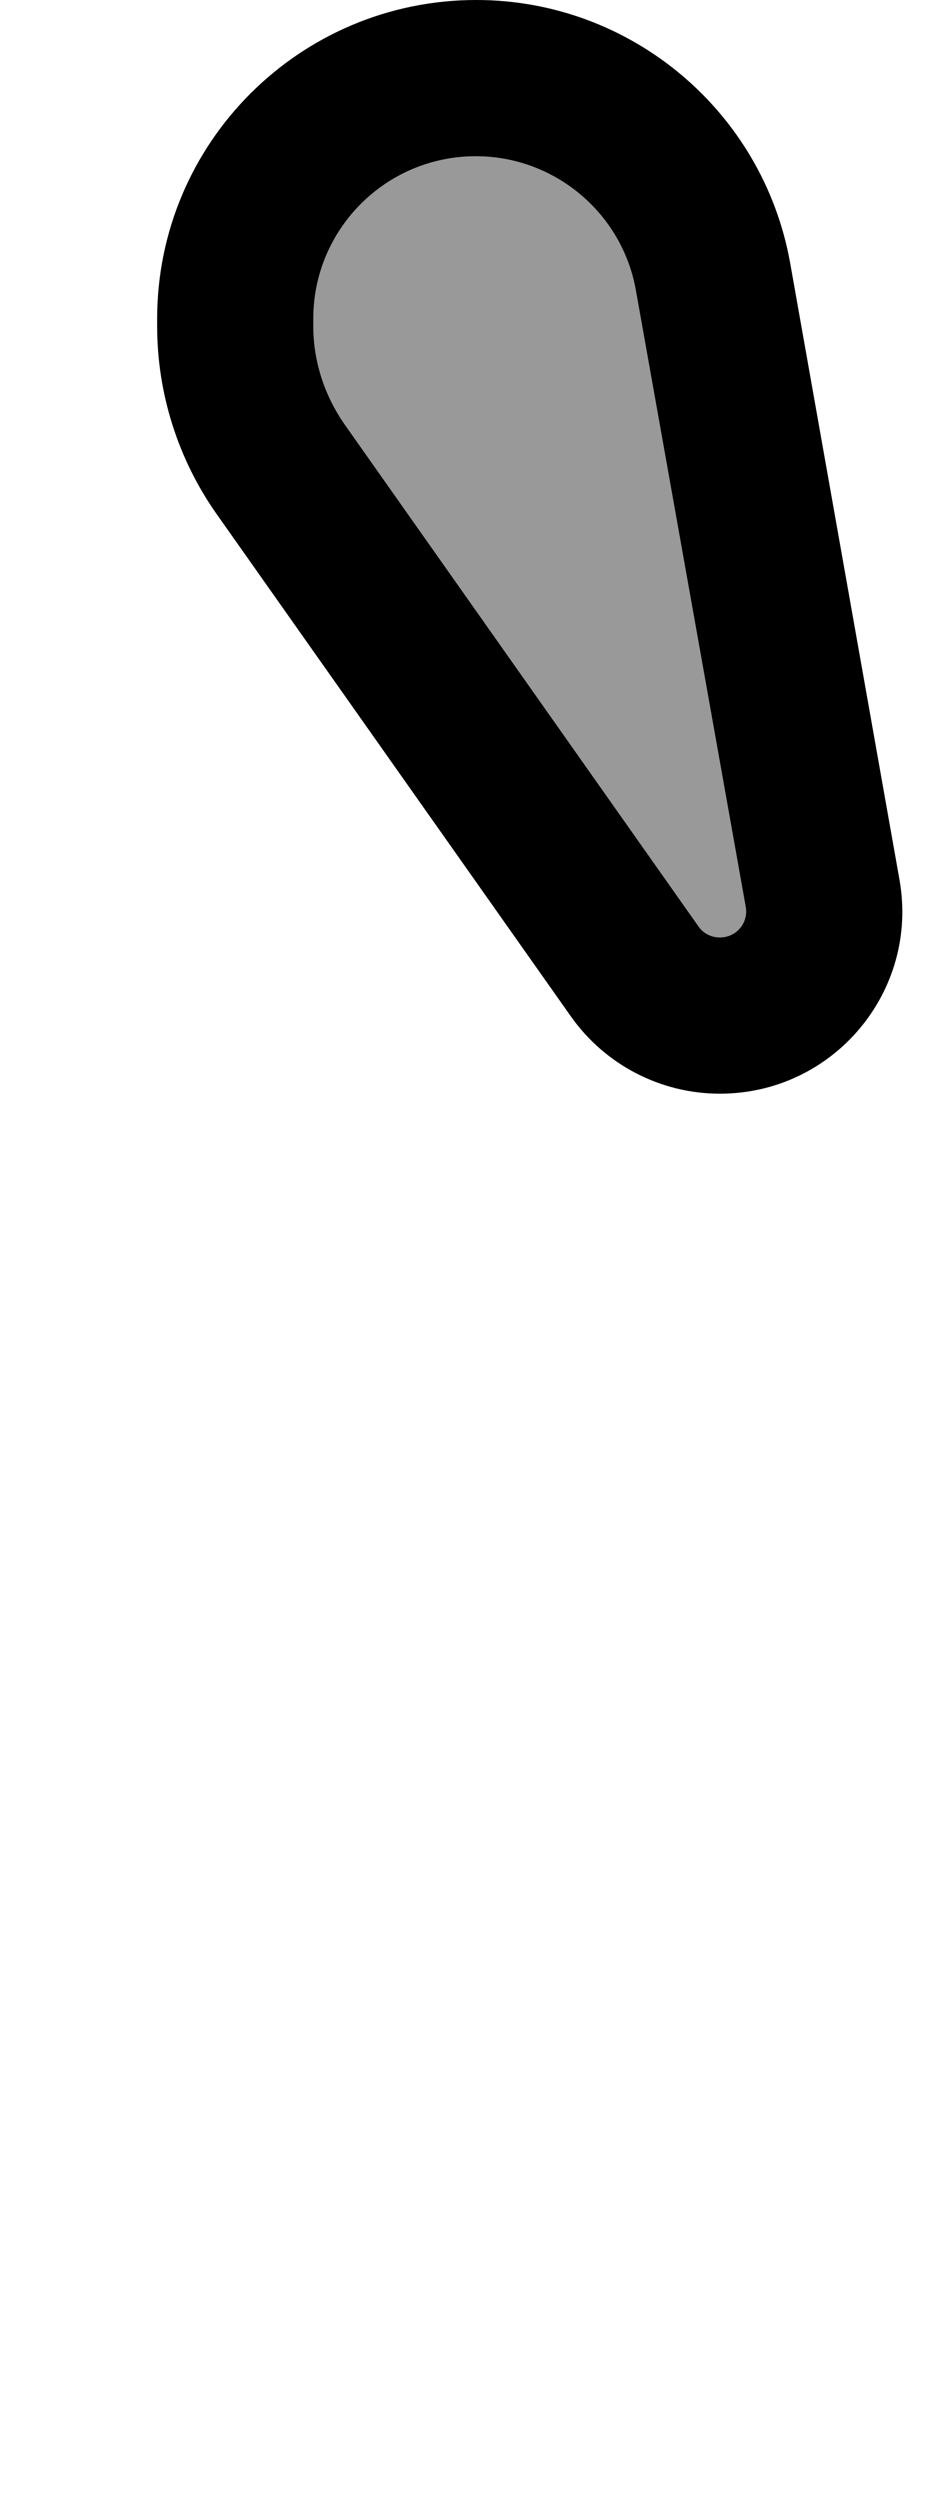 <svg xmlns="http://www.w3.org/2000/svg" viewBox="0 0 192 512"><!--! Font Awesome Pro 7.1.0 by @fontawesome - https://fontawesome.com License - https://fontawesome.com/license (Commercial License) Copyright 2025 Fonticons, Inc. --><path opacity=".4" fill="currentColor" d="M64.2 65.3c0-18.4 14.9-33.3 33.3-33.3 16.1 0 30 11.6 32.8 27.5l22.5 126.2c.6 3.3-1.9 6.3-5.3 6.3-1.7 0-3.4-.8-4.4-2.3L70.6 86.9C66.5 81 64.2 74 64.2 66.8l0-1.5z"/><path fill="currentColor" d="M64.2 65.3c0-18.4 14.9-33.3 33.3-33.3 16.1 0 30 11.6 32.8 27.5l22.5 126.2c.6 3.3-1.9 6.3-5.3 6.3-1.7 0-3.4-.8-4.4-2.3L70.6 86.9C66.5 81 64.2 74 64.2 66.8l0-1.5zm-32 0l0 1.5c0 13.8 4.3 27.3 12.2 38.5l72.6 102.9c7 9.9 18.4 15.8 30.5 15.8 23.3 0 40.9-21 36.8-43.9L161.9 53.8C156.3 22.7 129.2 0 97.6 0 61.5 0 32.2 29.2 32.2 65.3z"/></svg>